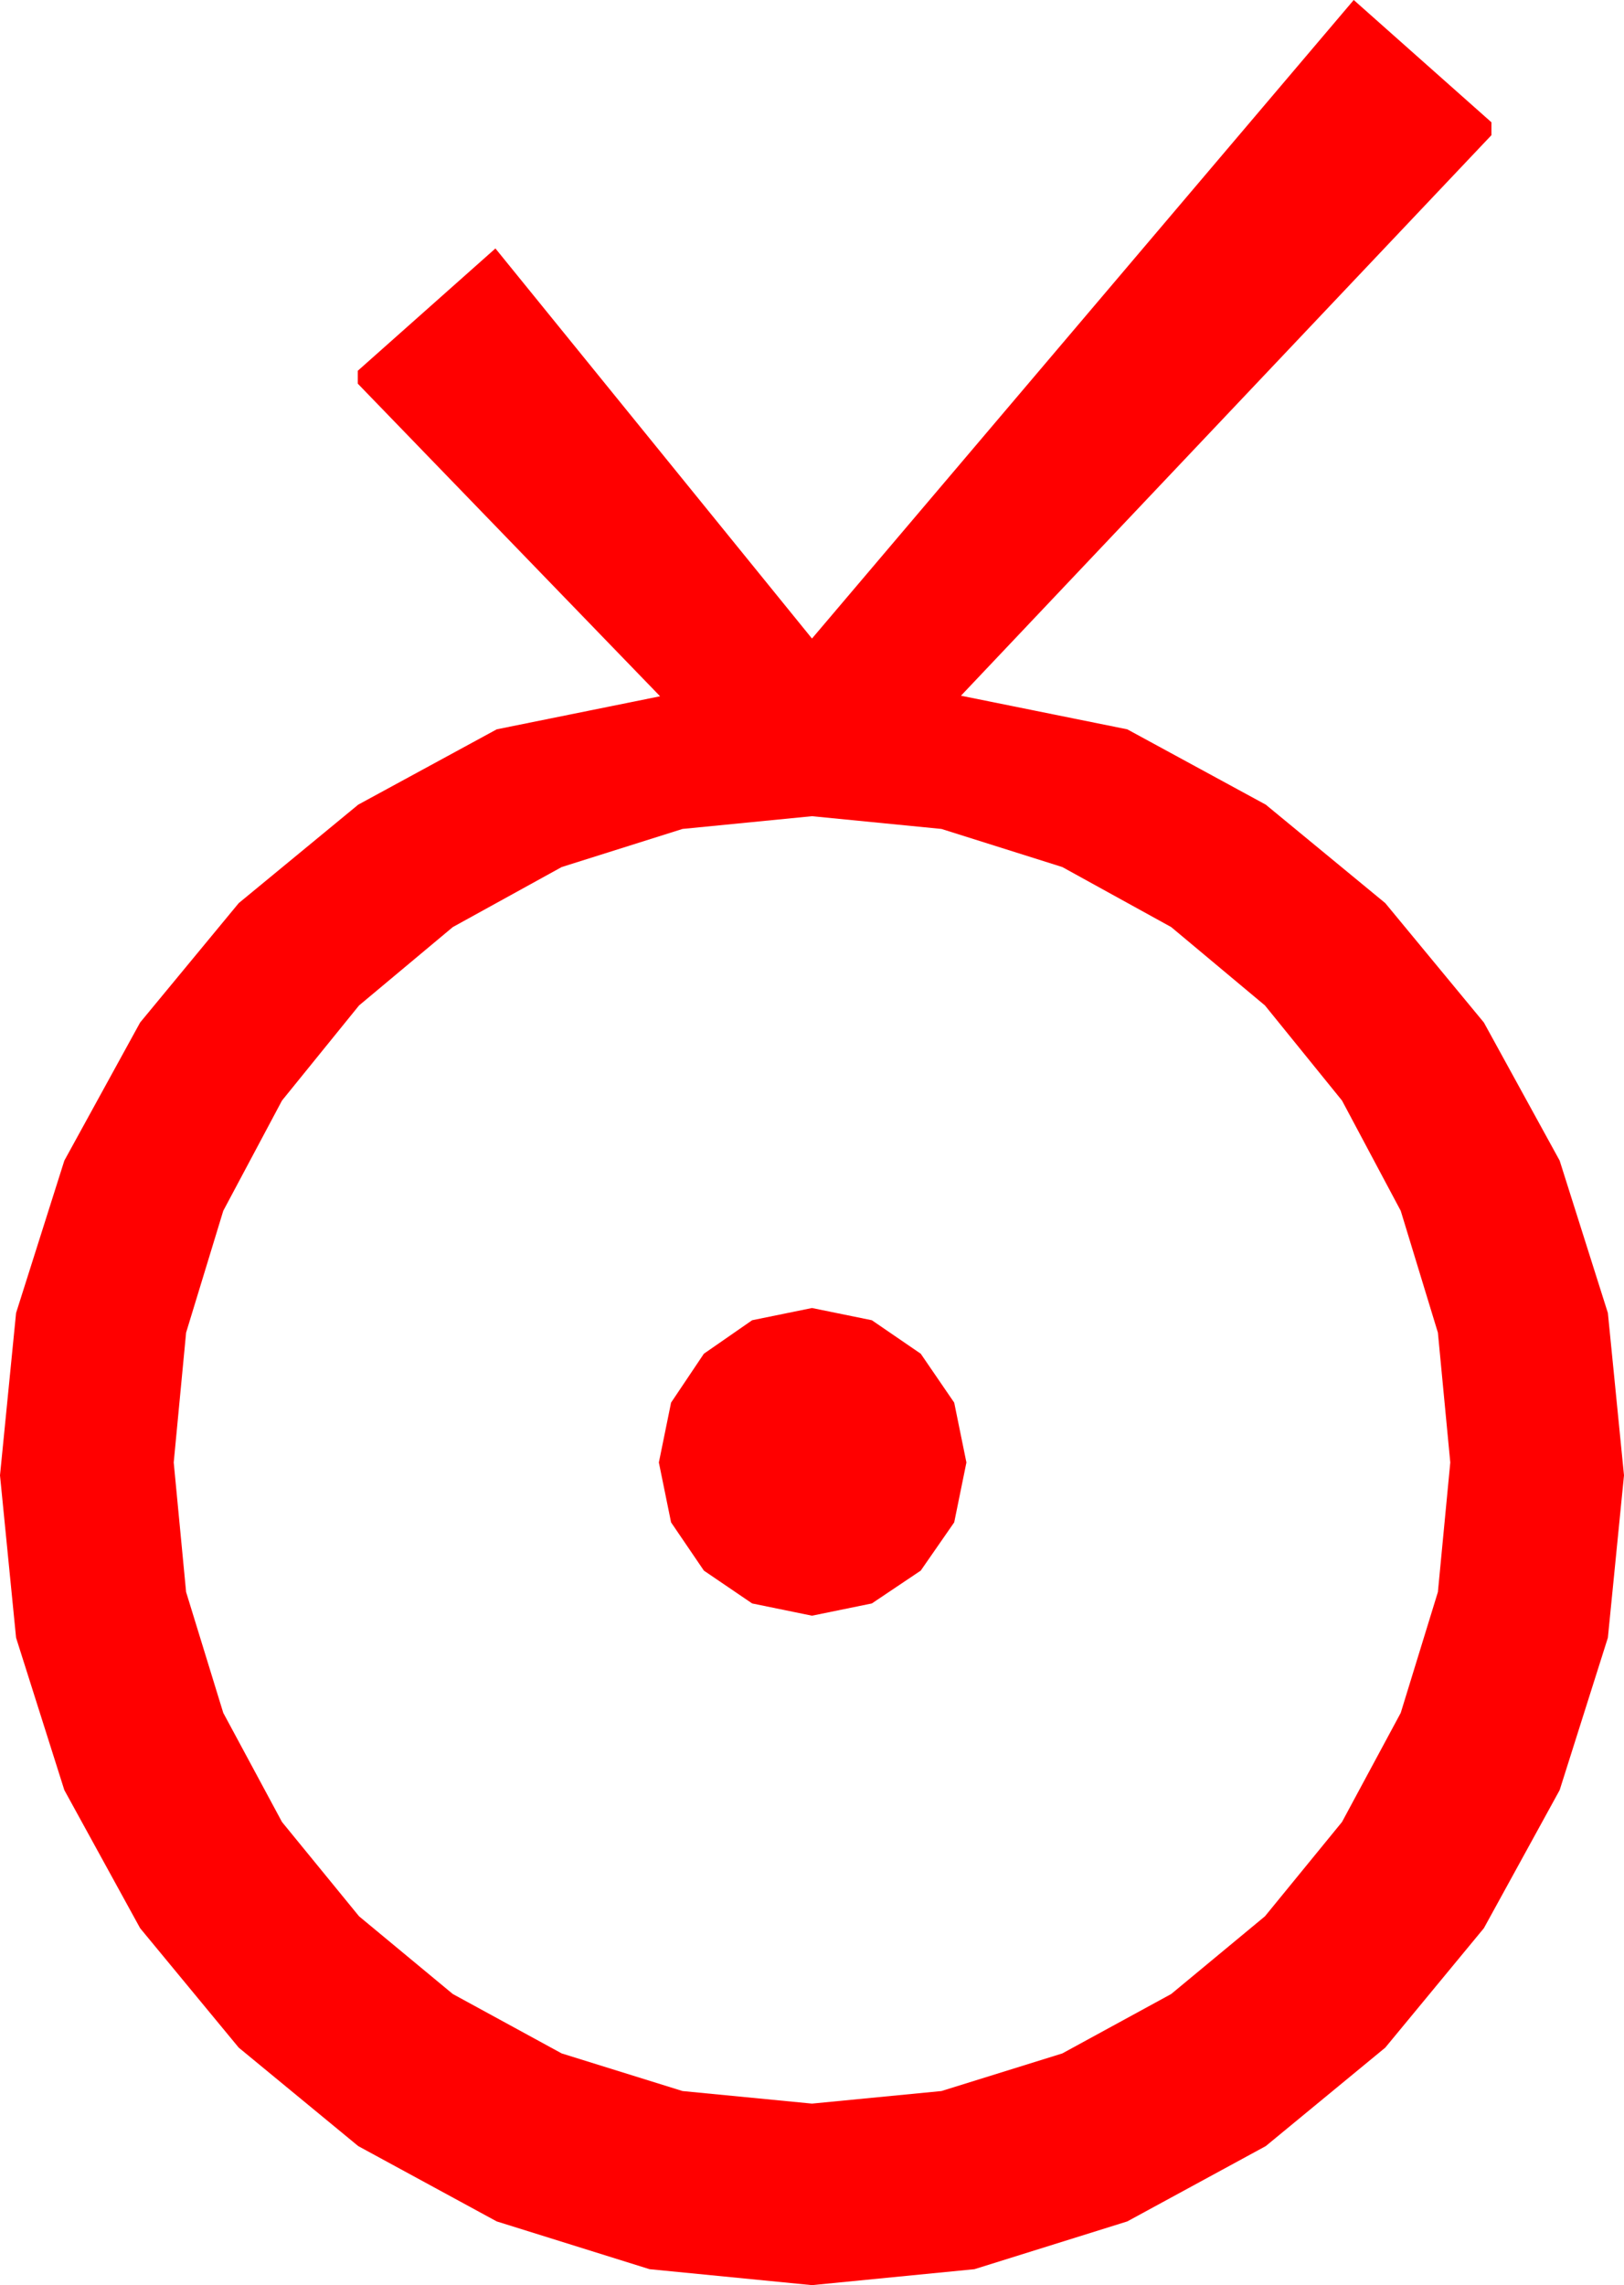 <?xml version="1.0" encoding="utf-8"?>
<!DOCTYPE svg PUBLIC "-//W3C//DTD SVG 1.1//EN" "http://www.w3.org/Graphics/SVG/1.1/DTD/svg11.dtd">
<svg width="36.973" height="52.002" xmlns="http://www.w3.org/2000/svg" xmlns:xlink="http://www.w3.org/1999/xlink" xmlns:xml="http://www.w3.org/XML/1998/namespace" version="1.1">
  <g>
    <g>
      <path style="fill:#FF0000;fill-opacity:1" d="M18.486,29.766L19.849,30.044 20.962,30.806 21.724,31.919 22.002,33.281 21.724,34.644 20.962,35.742 19.849,36.489 18.486,36.768 17.124,36.489 16.025,35.742 15.278,34.644 15,33.281 15.278,31.919 16.025,30.806 17.124,30.044 18.486,29.766z M18.486,18.574L15.538,18.864 12.788,19.731 10.309,21.097 8.174,22.881 6.42,25.045 5.083,27.554 4.237,30.326 3.955,33.281 4.237,36.229 5.083,38.979 6.42,41.462 8.174,43.608 10.309,45.377 12.788,46.729 15.538,47.585 18.486,47.871 21.434,47.585 24.185,46.729 26.664,45.377 28.799,43.608 30.553,41.462 31.89,38.979 32.736,36.229 33.018,33.281 32.736,30.326 31.89,27.554 30.553,25.045 28.799,22.881 26.664,21.097 24.185,19.731 21.434,18.864 18.486,18.574z M30.82,0L33.955,2.783 33.955,3.076 21.878,15.832 25.664,16.597 28.817,18.311 31.538,20.552 33.783,23.269 35.508,26.411 36.606,29.879 36.973,33.574 36.606,37.269 35.508,40.737 33.783,43.879 31.538,46.597 28.817,48.838 25.664,50.552 22.185,51.639 18.486,52.002 14.788,51.639 11.309,50.552 8.156,48.838 5.435,46.597 3.19,43.879 1.465,40.737 0.366,37.269 0,33.574 0.366,29.879 1.465,26.411 3.19,23.269 5.435,20.552 8.156,18.311 11.309,16.597 15.028,15.845 8.145,8.73 8.145,8.438 11.279,5.654 18.486,14.531 30.82,0z" />
    </g>
  </g>
</svg>